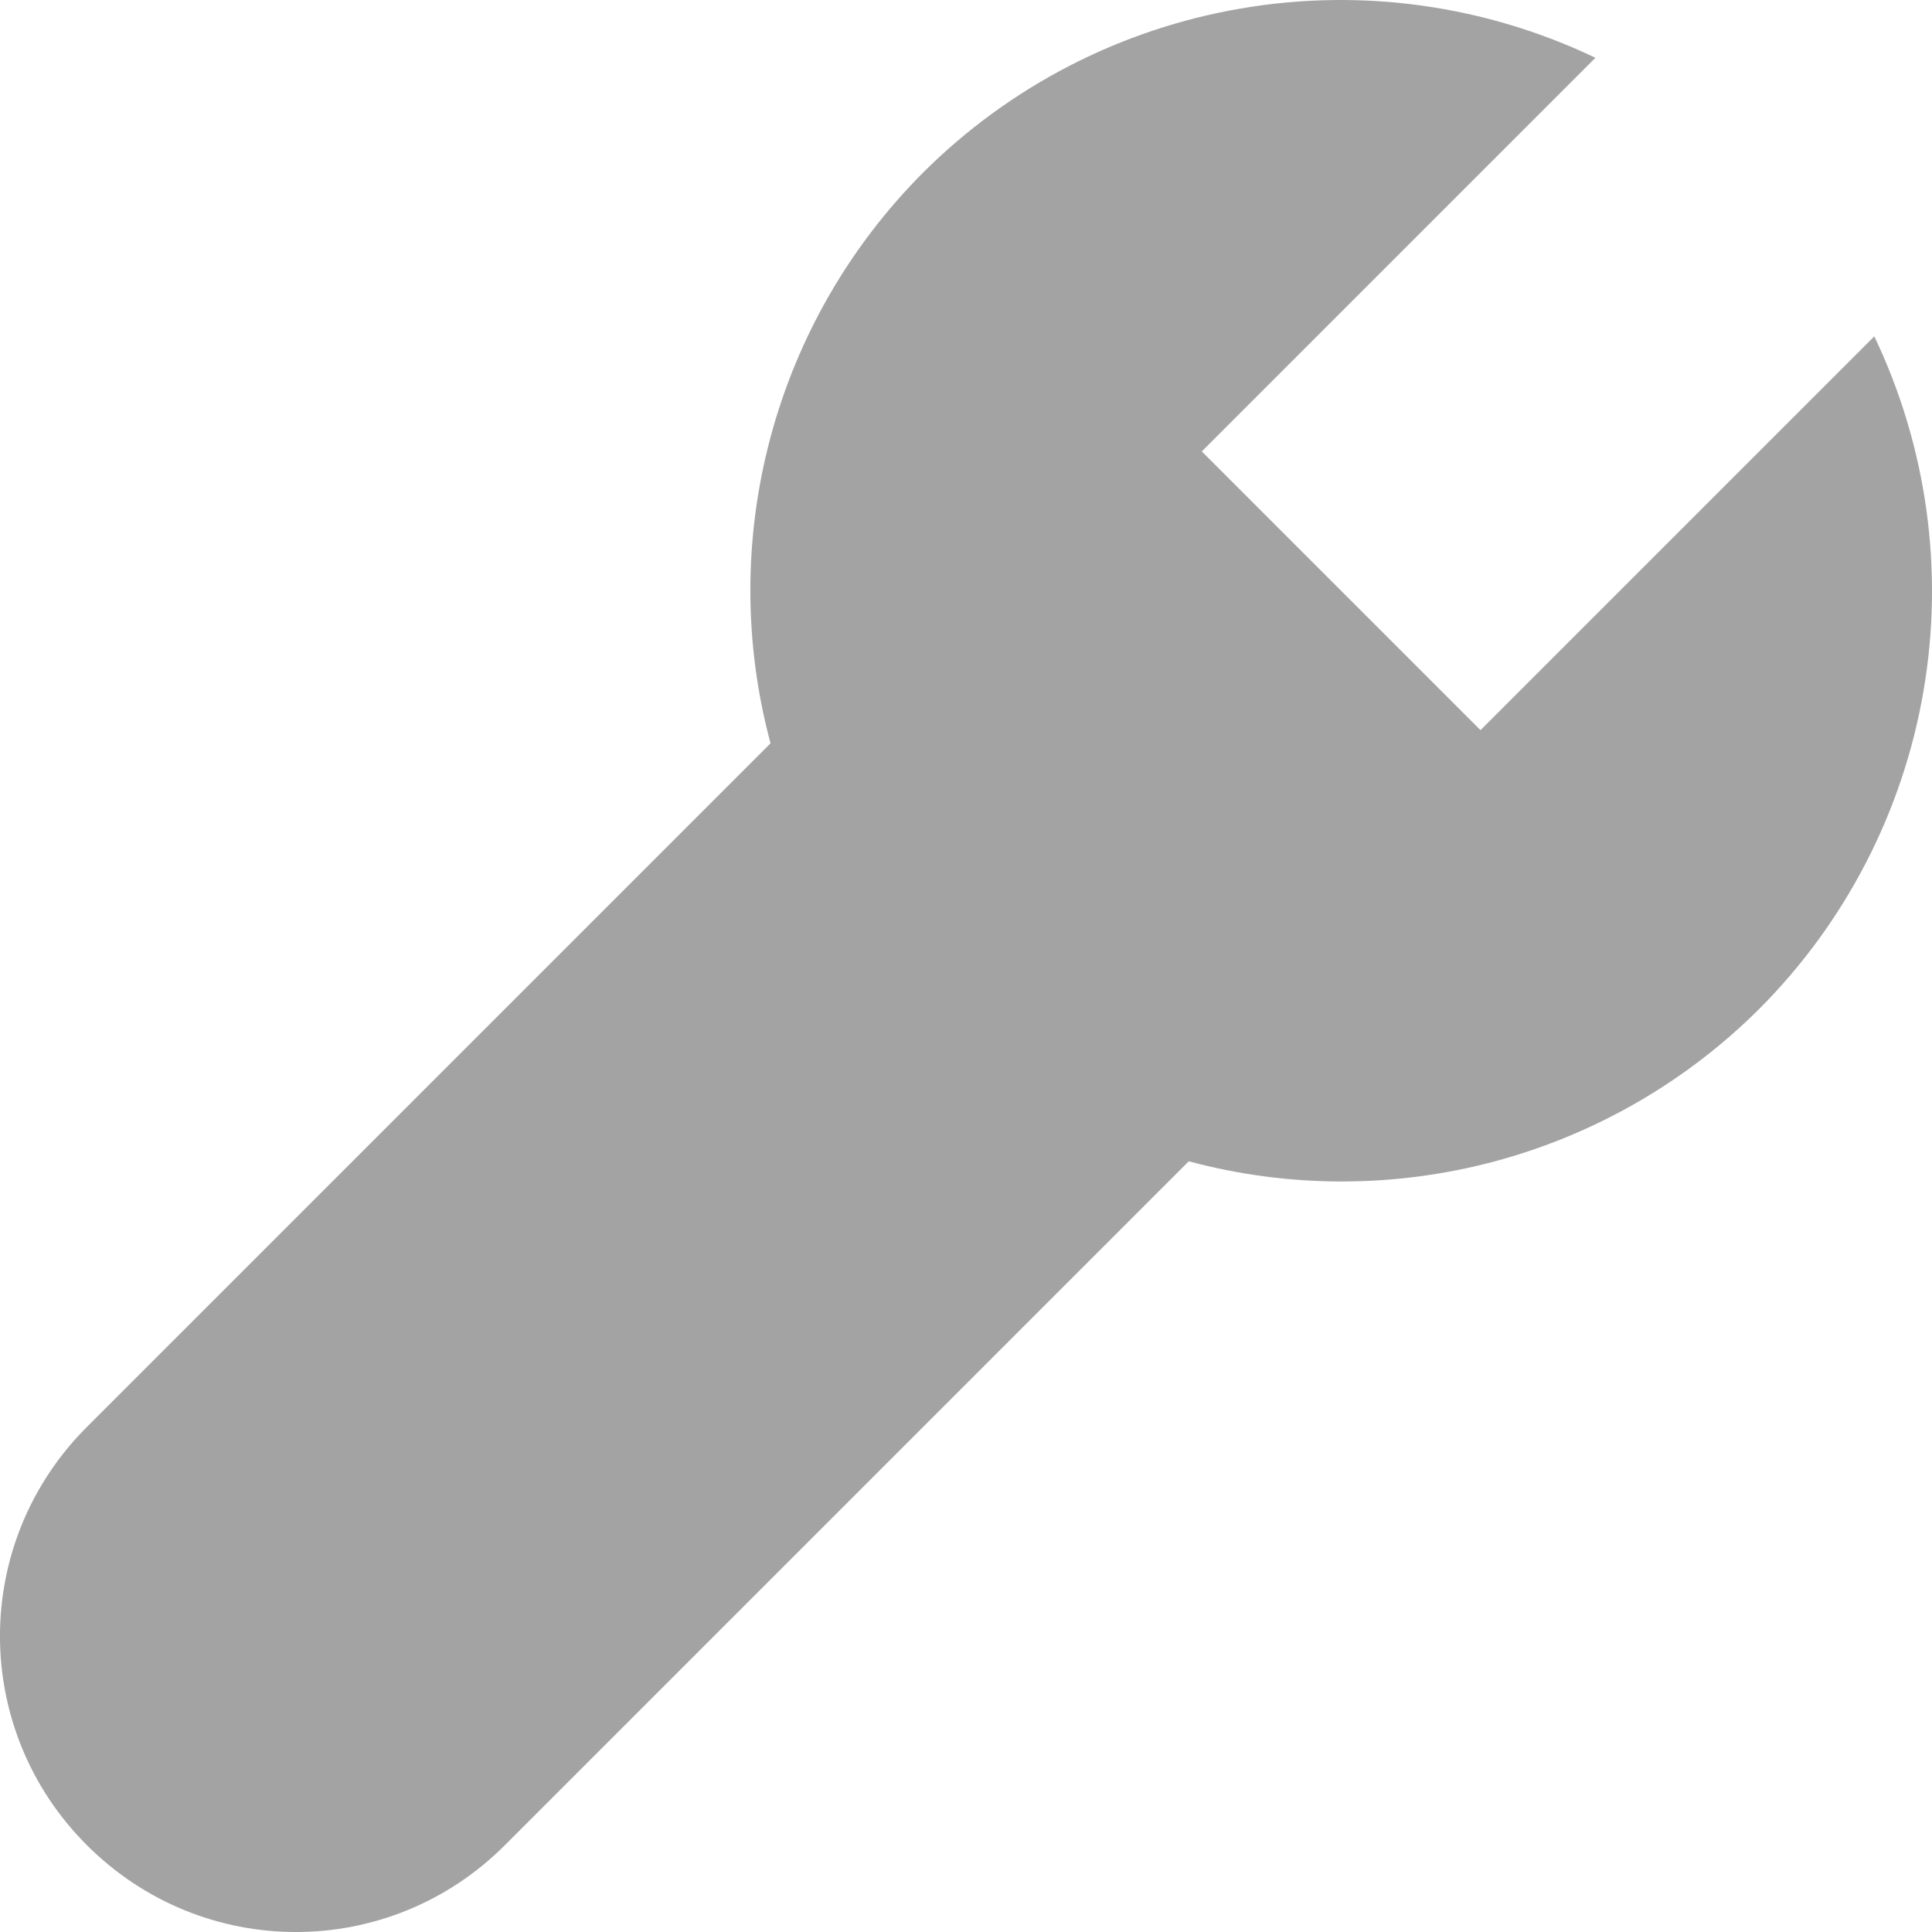 <svg width="23" height="23" viewBox="0 0 23 23" fill="none" xmlns="http://www.w3.org/2000/svg" xmlns:xlink="http://www.w3.org/1999/xlink">
	<desc>
			Created with Pixso.
	</desc>
	<defs/>
	<path id="rect1084" d="M22.313 4.004L17.625 8.692L14.307 5.374L18.993 0.688C17.681 0.061 16.207 -0.145 14.774 0.101C13.341 0.345 12.018 1.028 10.989 2.055C10.117 2.929 9.49 4.017 9.172 5.209C8.853 6.401 8.853 7.657 9.173 8.849L1.034 16.988C-0.345 18.367 -0.345 20.587 1.034 21.966C2.413 23.345 4.633 23.345 6.011 21.966L14.152 13.825C15.344 14.145 16.598 14.145 17.79 13.827C18.982 13.508 20.07 12.882 20.944 12.01C21.971 10.981 22.654 9.658 22.899 8.225C23.145 6.791 22.939 5.316 22.313 4.004Z" fill="#A3A3A3" fill-opacity="1" fill-rule="evenodd"/>
</svg>
